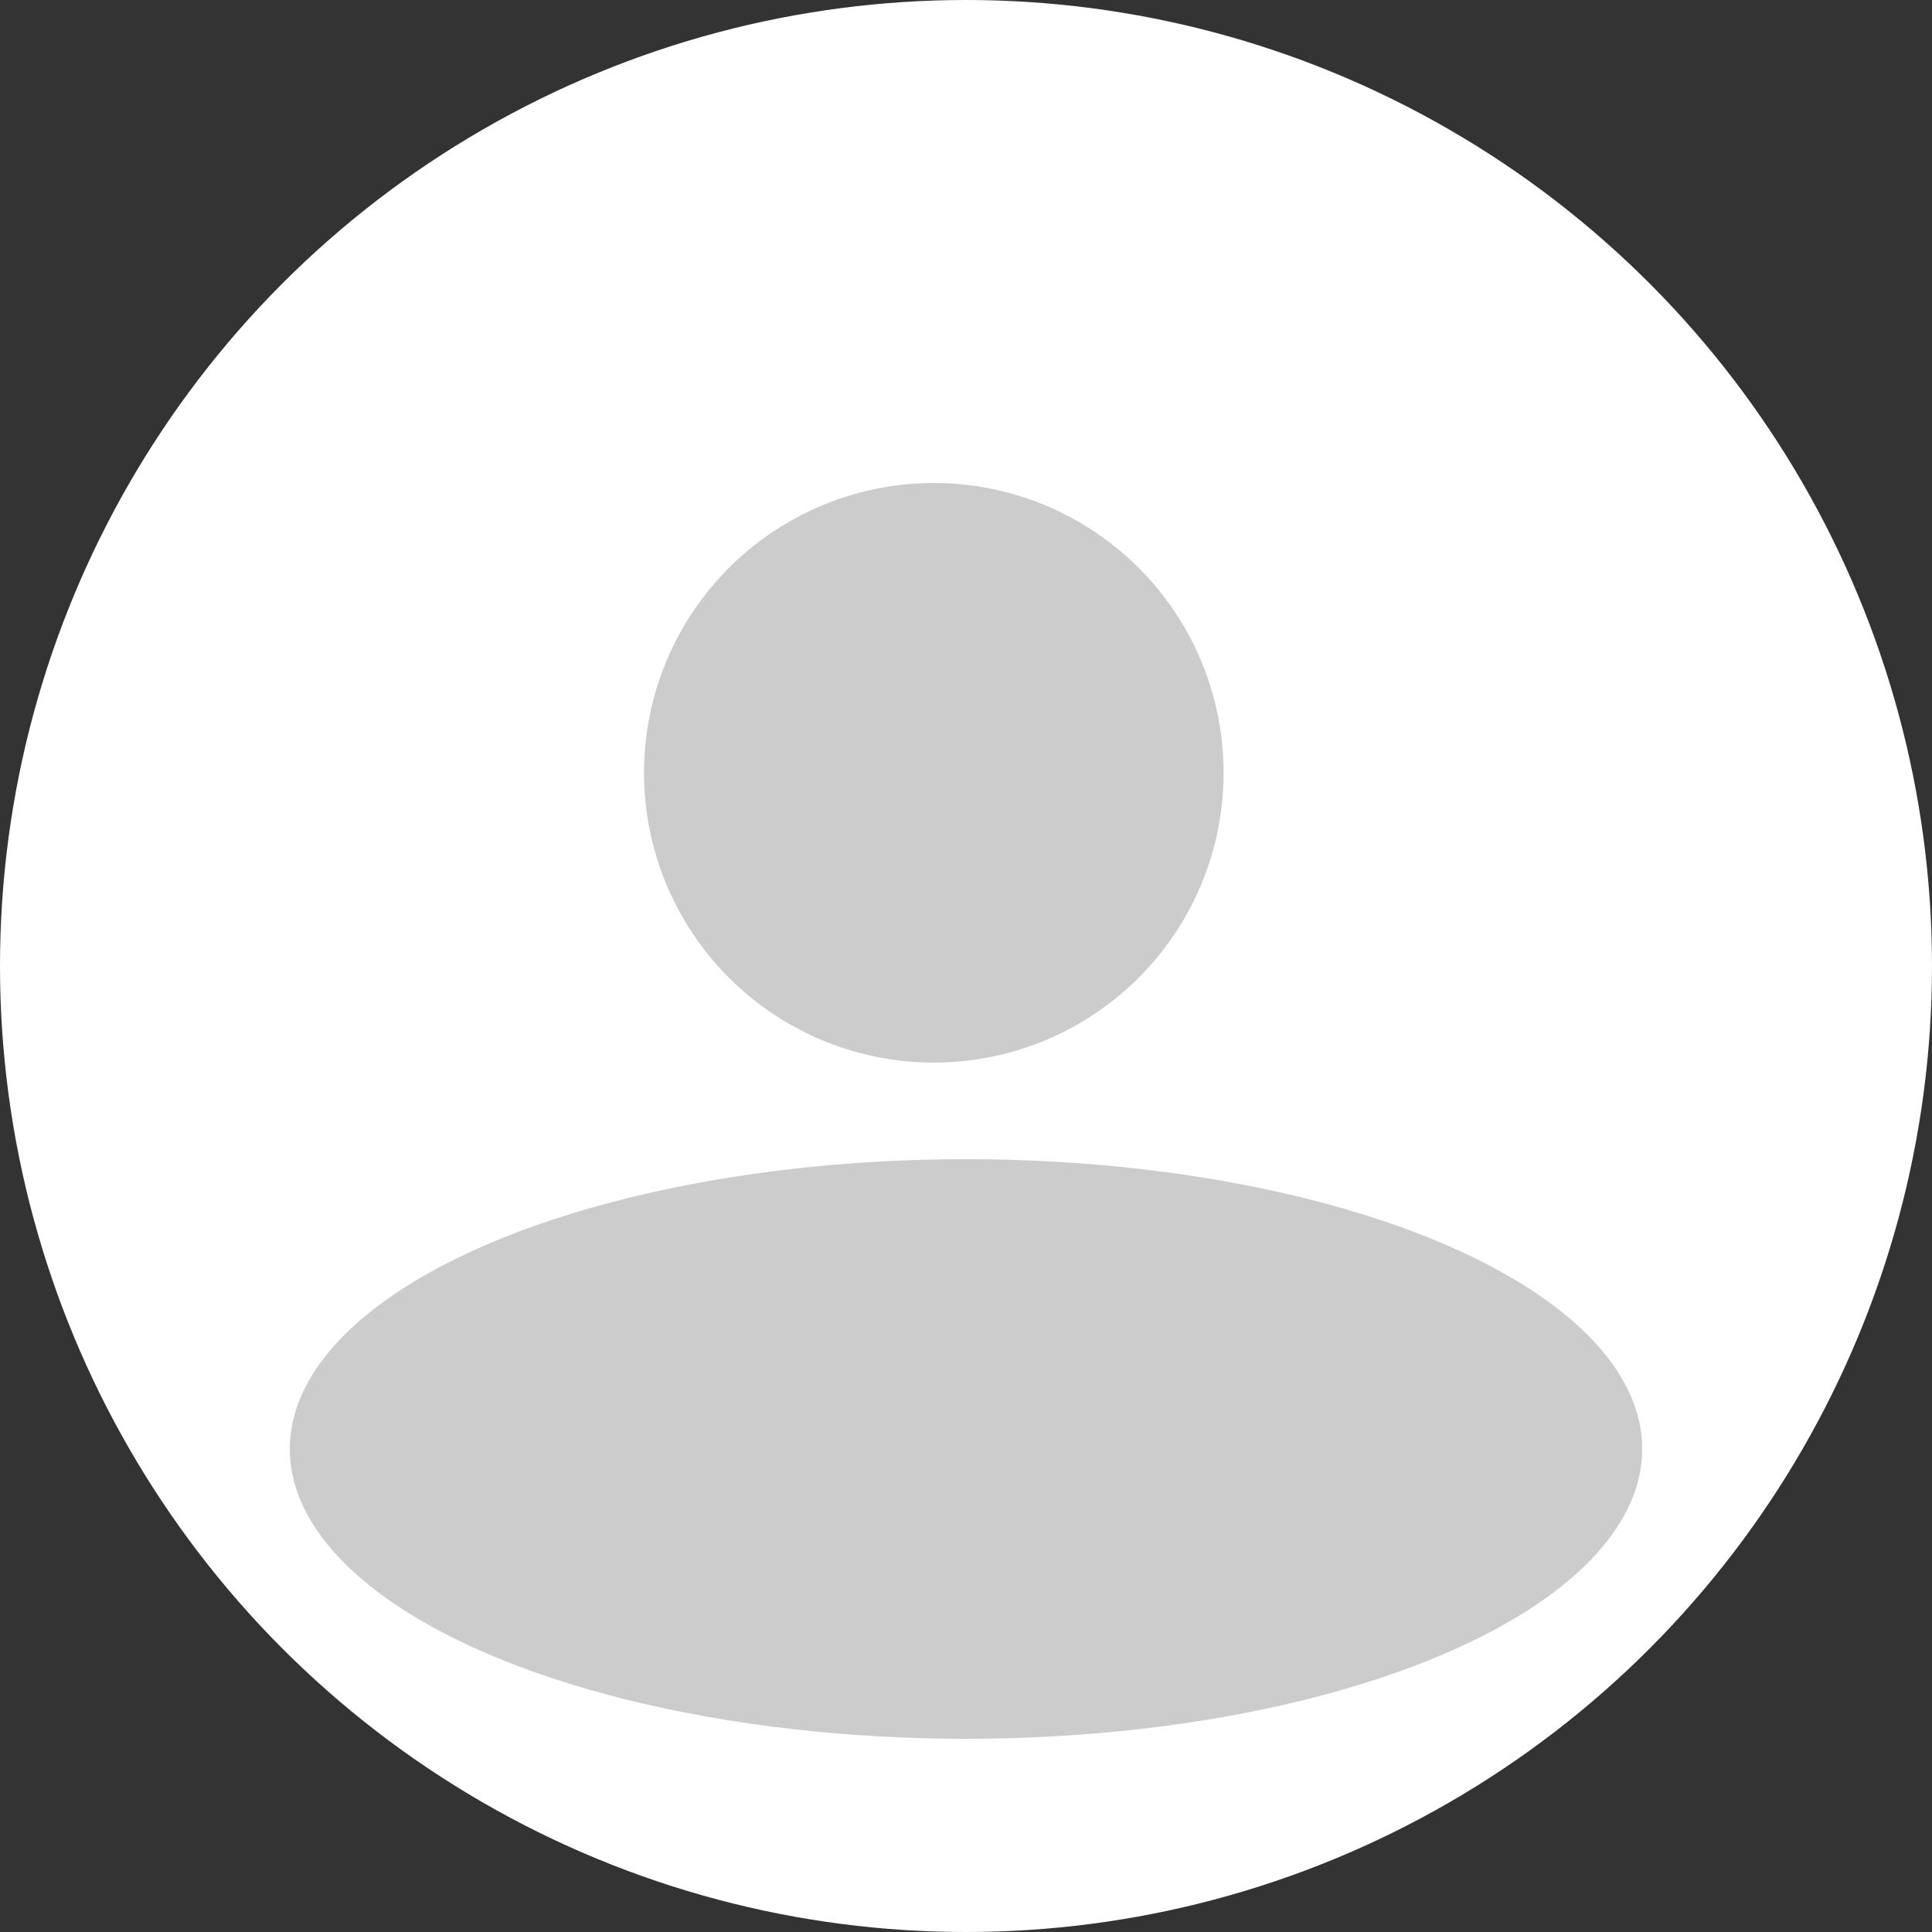 <svg xmlns="http://www.w3.org/2000/svg" width="60" height="60" viewBox="0 0 60 60">
  <rect x="0" y="0" width="60" height="60" fill="#333333" stroke="none"/>
  <g id="그룹_627" data-name="그룹 627" transform="translate(-1573.56 -27.607)">
    <circle id="타원_196" data-name="타원 196" cx="30" cy="30" r="30" transform="translate(1573.56 27.607)" fill="#fff"/>
    <circle id="타원_197" data-name="타원 197" cx="9" cy="9" r="9" transform="translate(1593.56 42.607)" fill="#ccc"/>
    <ellipse id="타원_198" data-name="타원 198" cx="21" cy="9" rx="21" ry="9" transform="translate(1582.56 63.607)" fill="#ccc"/>
  </g>
</svg>
